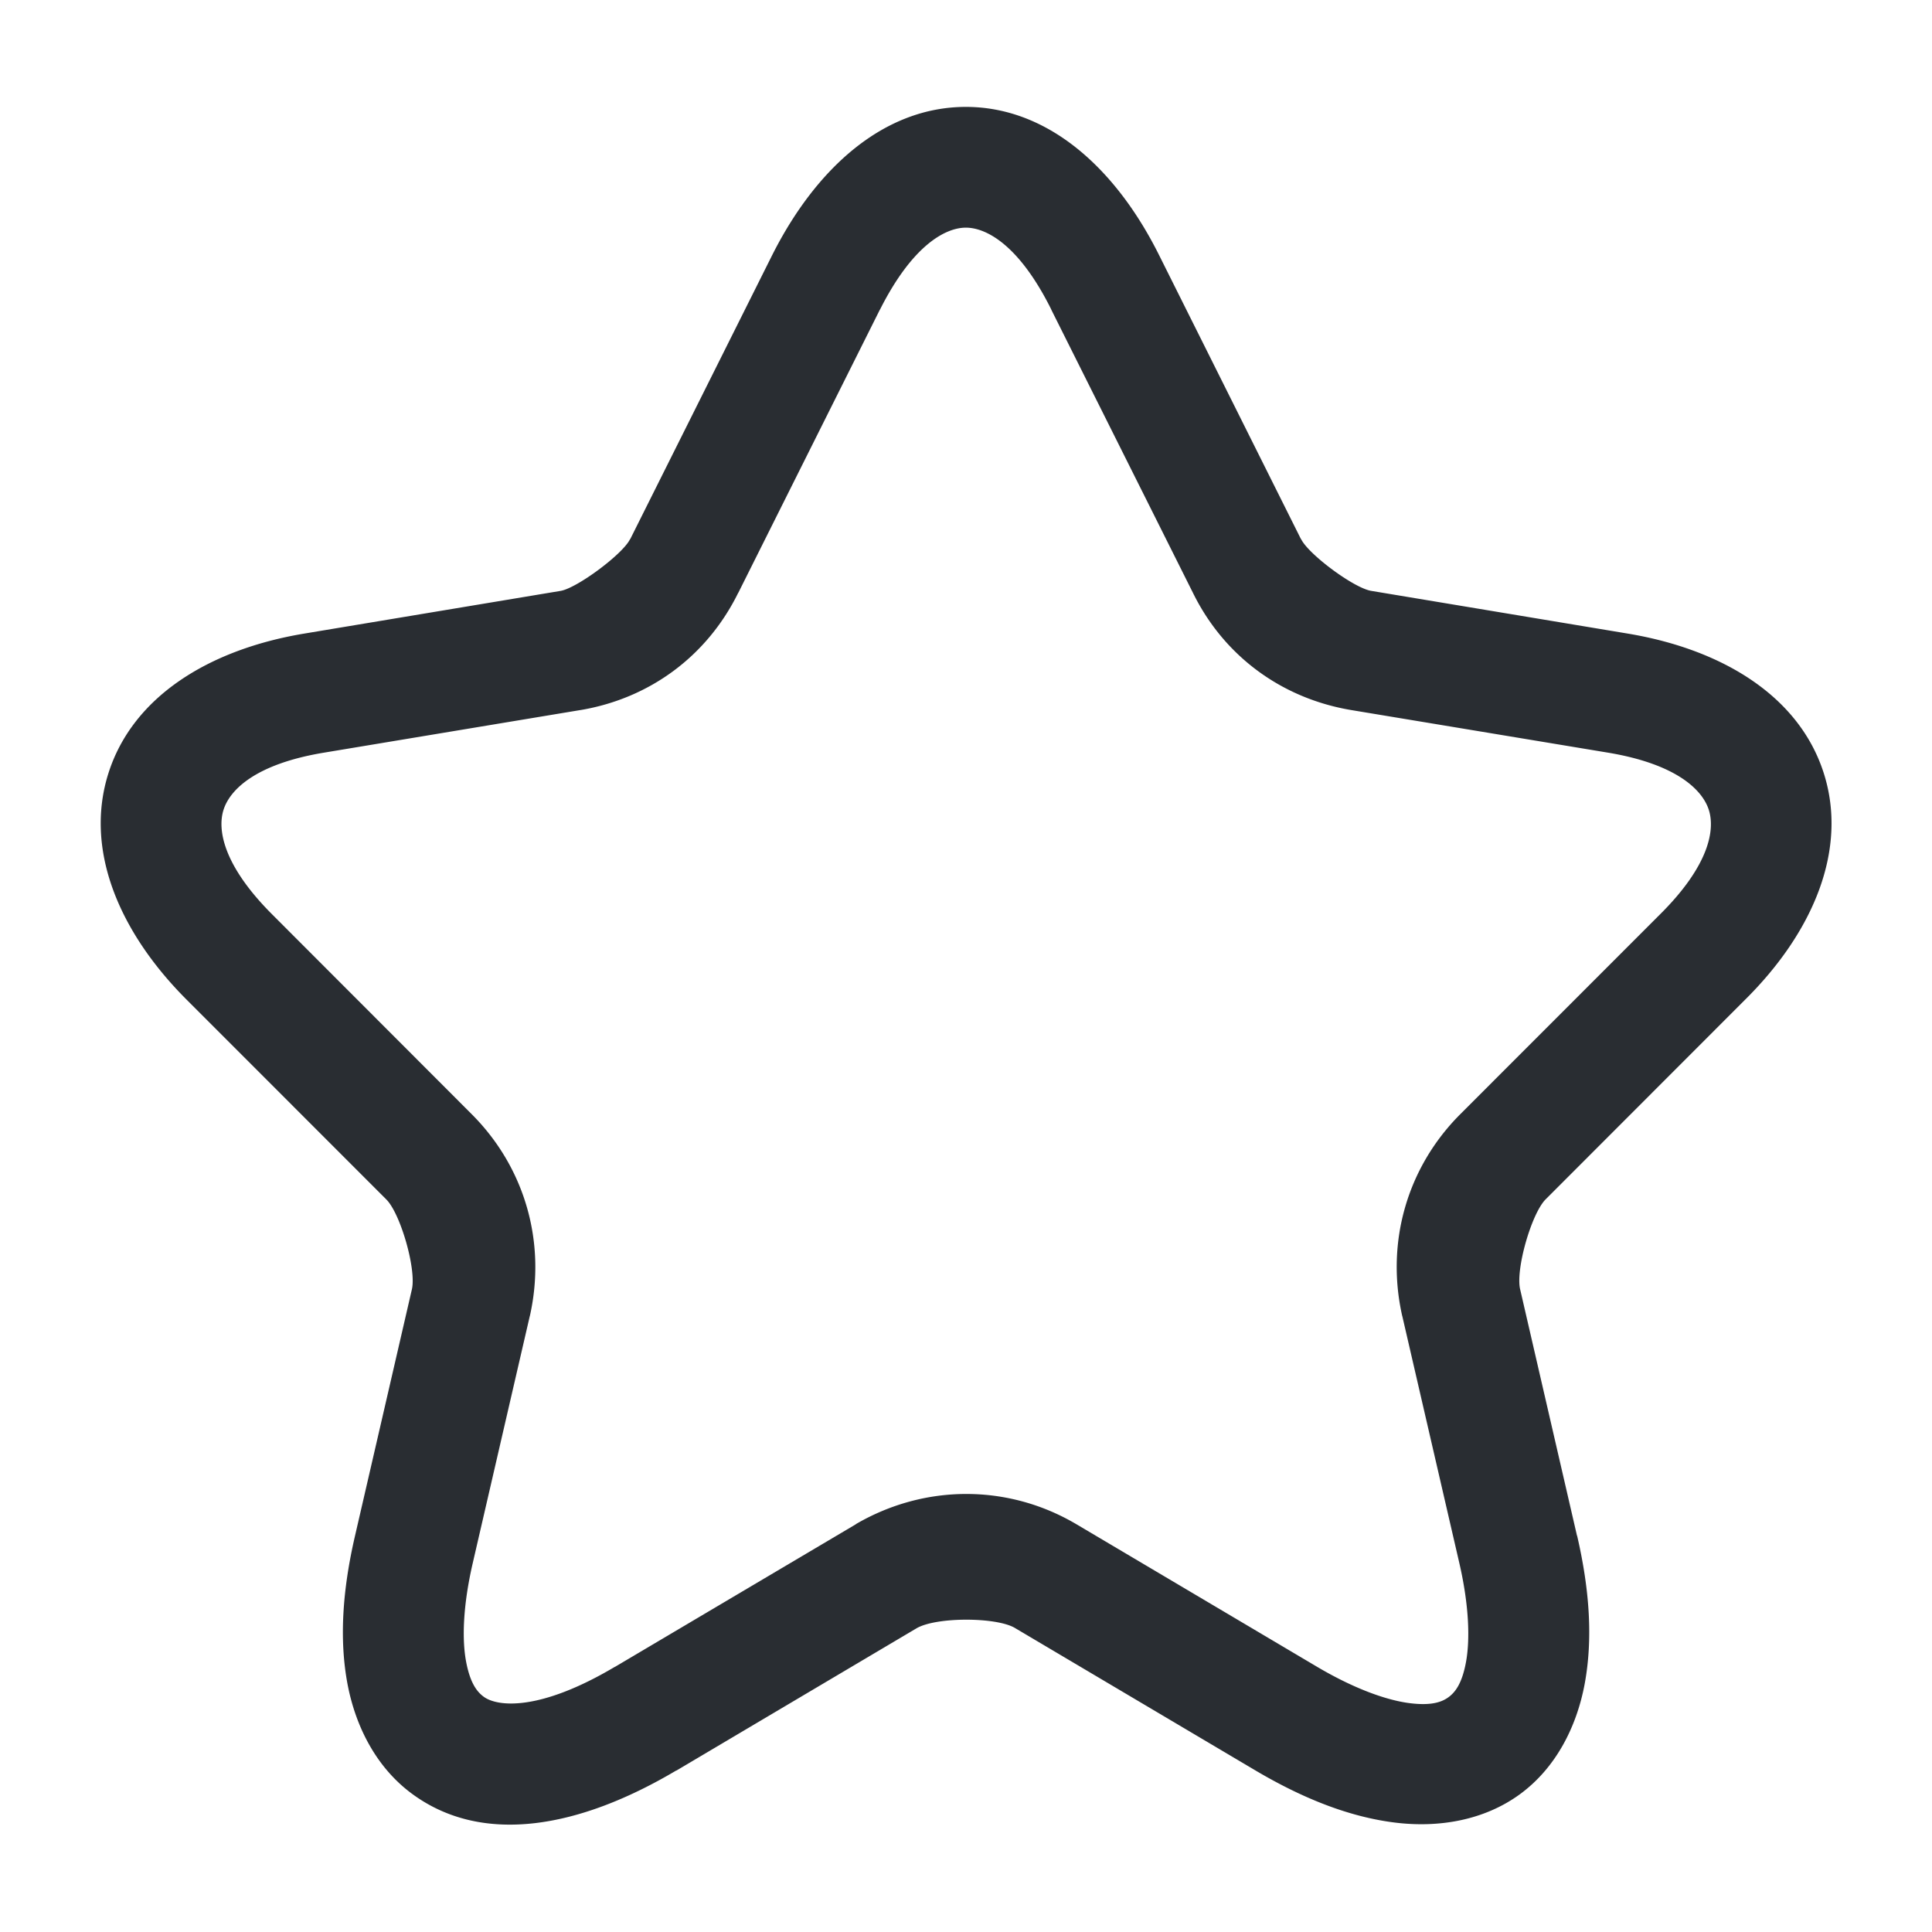 <?xml version="1.0" encoding="UTF-8" standalone="no"?>
<svg
   xmlns:dc="http://purl.org/dc/elements/1.1/"
   xmlns:cc="http://creativecommons.org/ns#"
   xmlns:rdf="http://www.w3.org/1999/02/22-rdf-syntax-ns#"
   xmlns:svg="http://www.w3.org/2000/svg"
   xmlns="http://www.w3.org/2000/svg"
   xmlns:sodipodi="http://sodipodi.sourceforge.net/DTD/sodipodi-0.dtd"
   xmlns:inkscape="http://www.inkscape.org/namespaces/inkscape"
   width="24"
   height="24"
   viewBox="0 0 24 24"
   fill="none"
   version="1.1"
   id="svg74"
   sodipodi:docname="start-outline.svg"
   inkscape:version="0.92.5 (2060ec1f9f, 2020-04-08)">
  <defs
     id="defs78" />
  <sodipodi:namedview
     pagecolor="#ffffff"
     bordercolor="#666666"
     borderopacity="1"
     objecttolerance="10"
     gridtolerance="10"
     guidetolerance="10"
     inkscape:pageopacity="0"
     inkscape:pageshadow="2"
     inkscape:window-width="640"
     inkscape:window-height="480"
     id="namedview76"
     showgrid="false"
     inkscape:zoom="9.8333333"
     inkscape:cx="12"
     inkscape:cy="12"
     inkscape:window-x="72"
     inkscape:window-y="27"
     inkscape:window-maximized="0"
     inkscape:current-layer="svg74" />
  <path
     style="color:#000000;font-style:normal;font-variant:normal;font-weight:normal;font-stretch:normal;font-size:medium;line-height:normal;font-family:sans-serif;font-variant-ligatures:normal;font-variant-position:normal;font-variant-caps:normal;font-variant-numeric:normal;font-variant-alternates:normal;font-feature-settings:normal;text-indent:0;text-align:start;text-decoration:none;text-decoration-line:none;text-decoration-style:solid;text-decoration-color:#000000;letter-spacing:normal;word-spacing:normal;text-transform:none;writing-mode:lr-tb;direction:ltr;text-orientation:mixed;dominant-baseline:auto;baseline-shift:baseline;text-anchor:start;white-space:normal;shape-padding:0;clip-rule:nonzero;display:inline;overflow:visible;visibility:visible;opacity:1;isolation:auto;mix-blend-mode:normal;color-interpolation:sRGB;color-interpolation-filters:linearRGB;solid-color:#000000;solid-opacity:1;vector-effect:none;fill:#292d32;fill-opacity:1;fill-rule:nonzero;stroke:none;stroke-width:1.5;stroke-linecap:round;stroke-linejoin:round;stroke-miterlimit:4;stroke-dasharray:none;stroke-dashoffset:0;stroke-opacity:1;color-rendering:auto;image-rendering:auto;shape-rendering:auto;text-rendering:auto;enable-background:accumulate"
     d="m 11.998,1.328 c -1.008,0 -1.855,0.745 -2.408,1.846 L 7.83,6.695 a 0.75,0.75 0 0 0 -0.004,0.004 c -0.092,0.187 -0.658,0.606 -0.861,0.641 l -3.188,0.531 C 2.592,8.069 1.65,8.656 1.348,9.602 1.046,10.547 1.472,11.572 2.32,12.42 l 2.479,2.48 c 0.176,0.176 0.374,0.865 0.318,1.115 l -0.707,3.064 c -0.157,0.678 -0.196,1.288 -0.094,1.836 0.103,0.548 0.369,1.052 0.809,1.373 0.879,0.642 2.079,0.416 3.277,-0.295 v 0.002 l 2.984,-1.768 c 0.246,-0.143 0.992,-0.14 1.221,-0.004 l 2.99,1.771 c 0.601,0.355 1.171,0.576 1.725,0.646 0.554,0.07 1.116,-0.029 1.557,-0.35 0.44,-0.321 0.705,-0.826 0.807,-1.375 0.101,-0.549 0.063,-1.157 -0.094,-1.836 a 0.75,0.75 0 0 0 -0.002,-0.002 l -0.707,-3.064 c -0.056,-0.25 0.142,-0.939 0.318,-1.115 l 2.477,-2.479 0.002,-0.002 C 22.532,11.572 22.958,10.545 22.654,9.6 22.35,8.654 21.407,8.069 20.223,7.871 l -3.189,-0.531 C 16.816,7.304 16.256,6.886 16.164,6.699 a 0.75,0.75 0 0 0 -0.004,-0.004 L 14.402,3.176 C 13.854,2.074 13.007,1.328 11.998,1.328 Z m 0,1.5 c 0.249,0 0.658,0.207 1.061,1.016 a 0.75,0.75 0 0 0 0,0.002 l 1.758,3.514 c 0.388,0.793 1.108,1.317 1.971,1.461 l 3.189,0.529 c 0.855,0.143 1.171,0.465 1.25,0.709 0.079,0.244 0.011,0.687 -0.605,1.299 a 0.75,0.75 0 0 0 -0.002,0.002 l -2.479,2.48 c -0.664,0.664 -0.927,1.594 -0.723,2.504 a 0.75,0.75 0 0 0 0.002,0.006 l 0.709,3.07 c 0.123,0.535 0.132,0.956 0.082,1.227 -0.05,0.271 -0.136,0.376 -0.217,0.436 -0.081,0.059 -0.209,0.109 -0.484,0.074 -0.275,-0.035 -0.674,-0.171 -1.148,-0.451 l -2.988,-1.77 c -0.851,-0.504 -1.886,-0.501 -2.74,-0.004 a 0.75,0.75 0 0 0 -0.004,0.004 l -2.99,1.77 a 0.75,0.75 0 0 0 -0.002,0 c -0.942,0.559 -1.461,0.494 -1.627,0.373 -0.083,-0.06 -0.17,-0.167 -0.221,-0.438 -0.051,-0.271 -0.041,-0.688 0.082,-1.221 l 0.709,-3.07 a 0.75,0.75 0 0 0 0.002,-0.006 C 6.786,15.434 6.523,14.504 5.859,13.84 L 3.381,11.359 C 2.769,10.747 2.699,10.303 2.777,10.059 2.855,9.814 3.168,9.492 4.023,9.35 L 7.213,8.82 a 0.75,0.75 0 0 0 0.002,0 C 8.069,8.675 8.781,8.154 9.17,7.365 l 0.002,-0.002 1.758,-3.516 0.002,-0.002 C 11.338,3.04 11.749,2.828 11.998,2.828 Z"
     id="path72"
     inkscape:connector-curvature="0" />
</svg>
